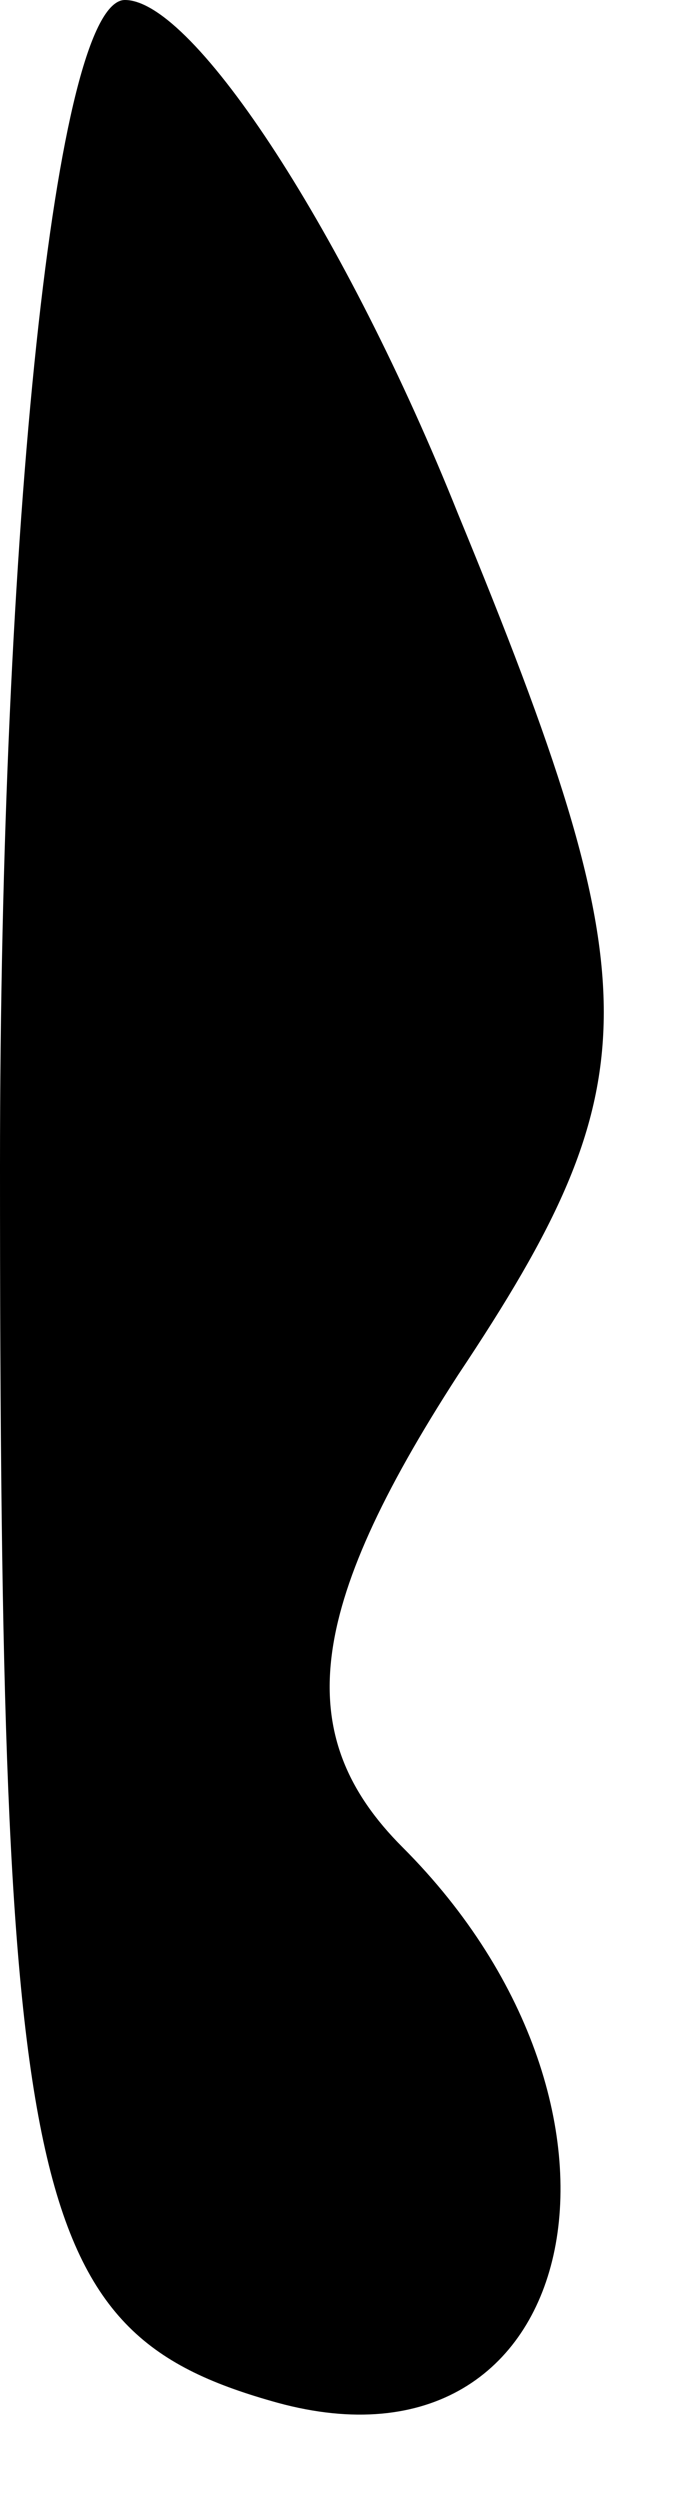 <?xml version="1.0" standalone="no"?>
<!DOCTYPE svg PUBLIC "-//W3C//DTD SVG 20010904//EN"
 "http://www.w3.org/TR/2001/REC-SVG-20010904/DTD/svg10.dtd">
<svg version="1.0" xmlns="http://www.w3.org/2000/svg"
 width="5pt" height="18pt" viewBox="0 0 5 18"
 preserveAspectRatio="xMidYMid meet">
<g transform="translate(0,18) scale(0.1,-0.1)"
fill="#000000" stroke="none">
<path fill="#000000" stroke="none" d="M0 96 c0 -75 2 -84 20 -89 22 -6 28 21
9 40 -8 8 -7 17 4 34 14 21 14 28 0 62 -8 20 -19 37 -24 37 -5 0 -9 -38 -9
-84z"/>
</g>
</svg>
